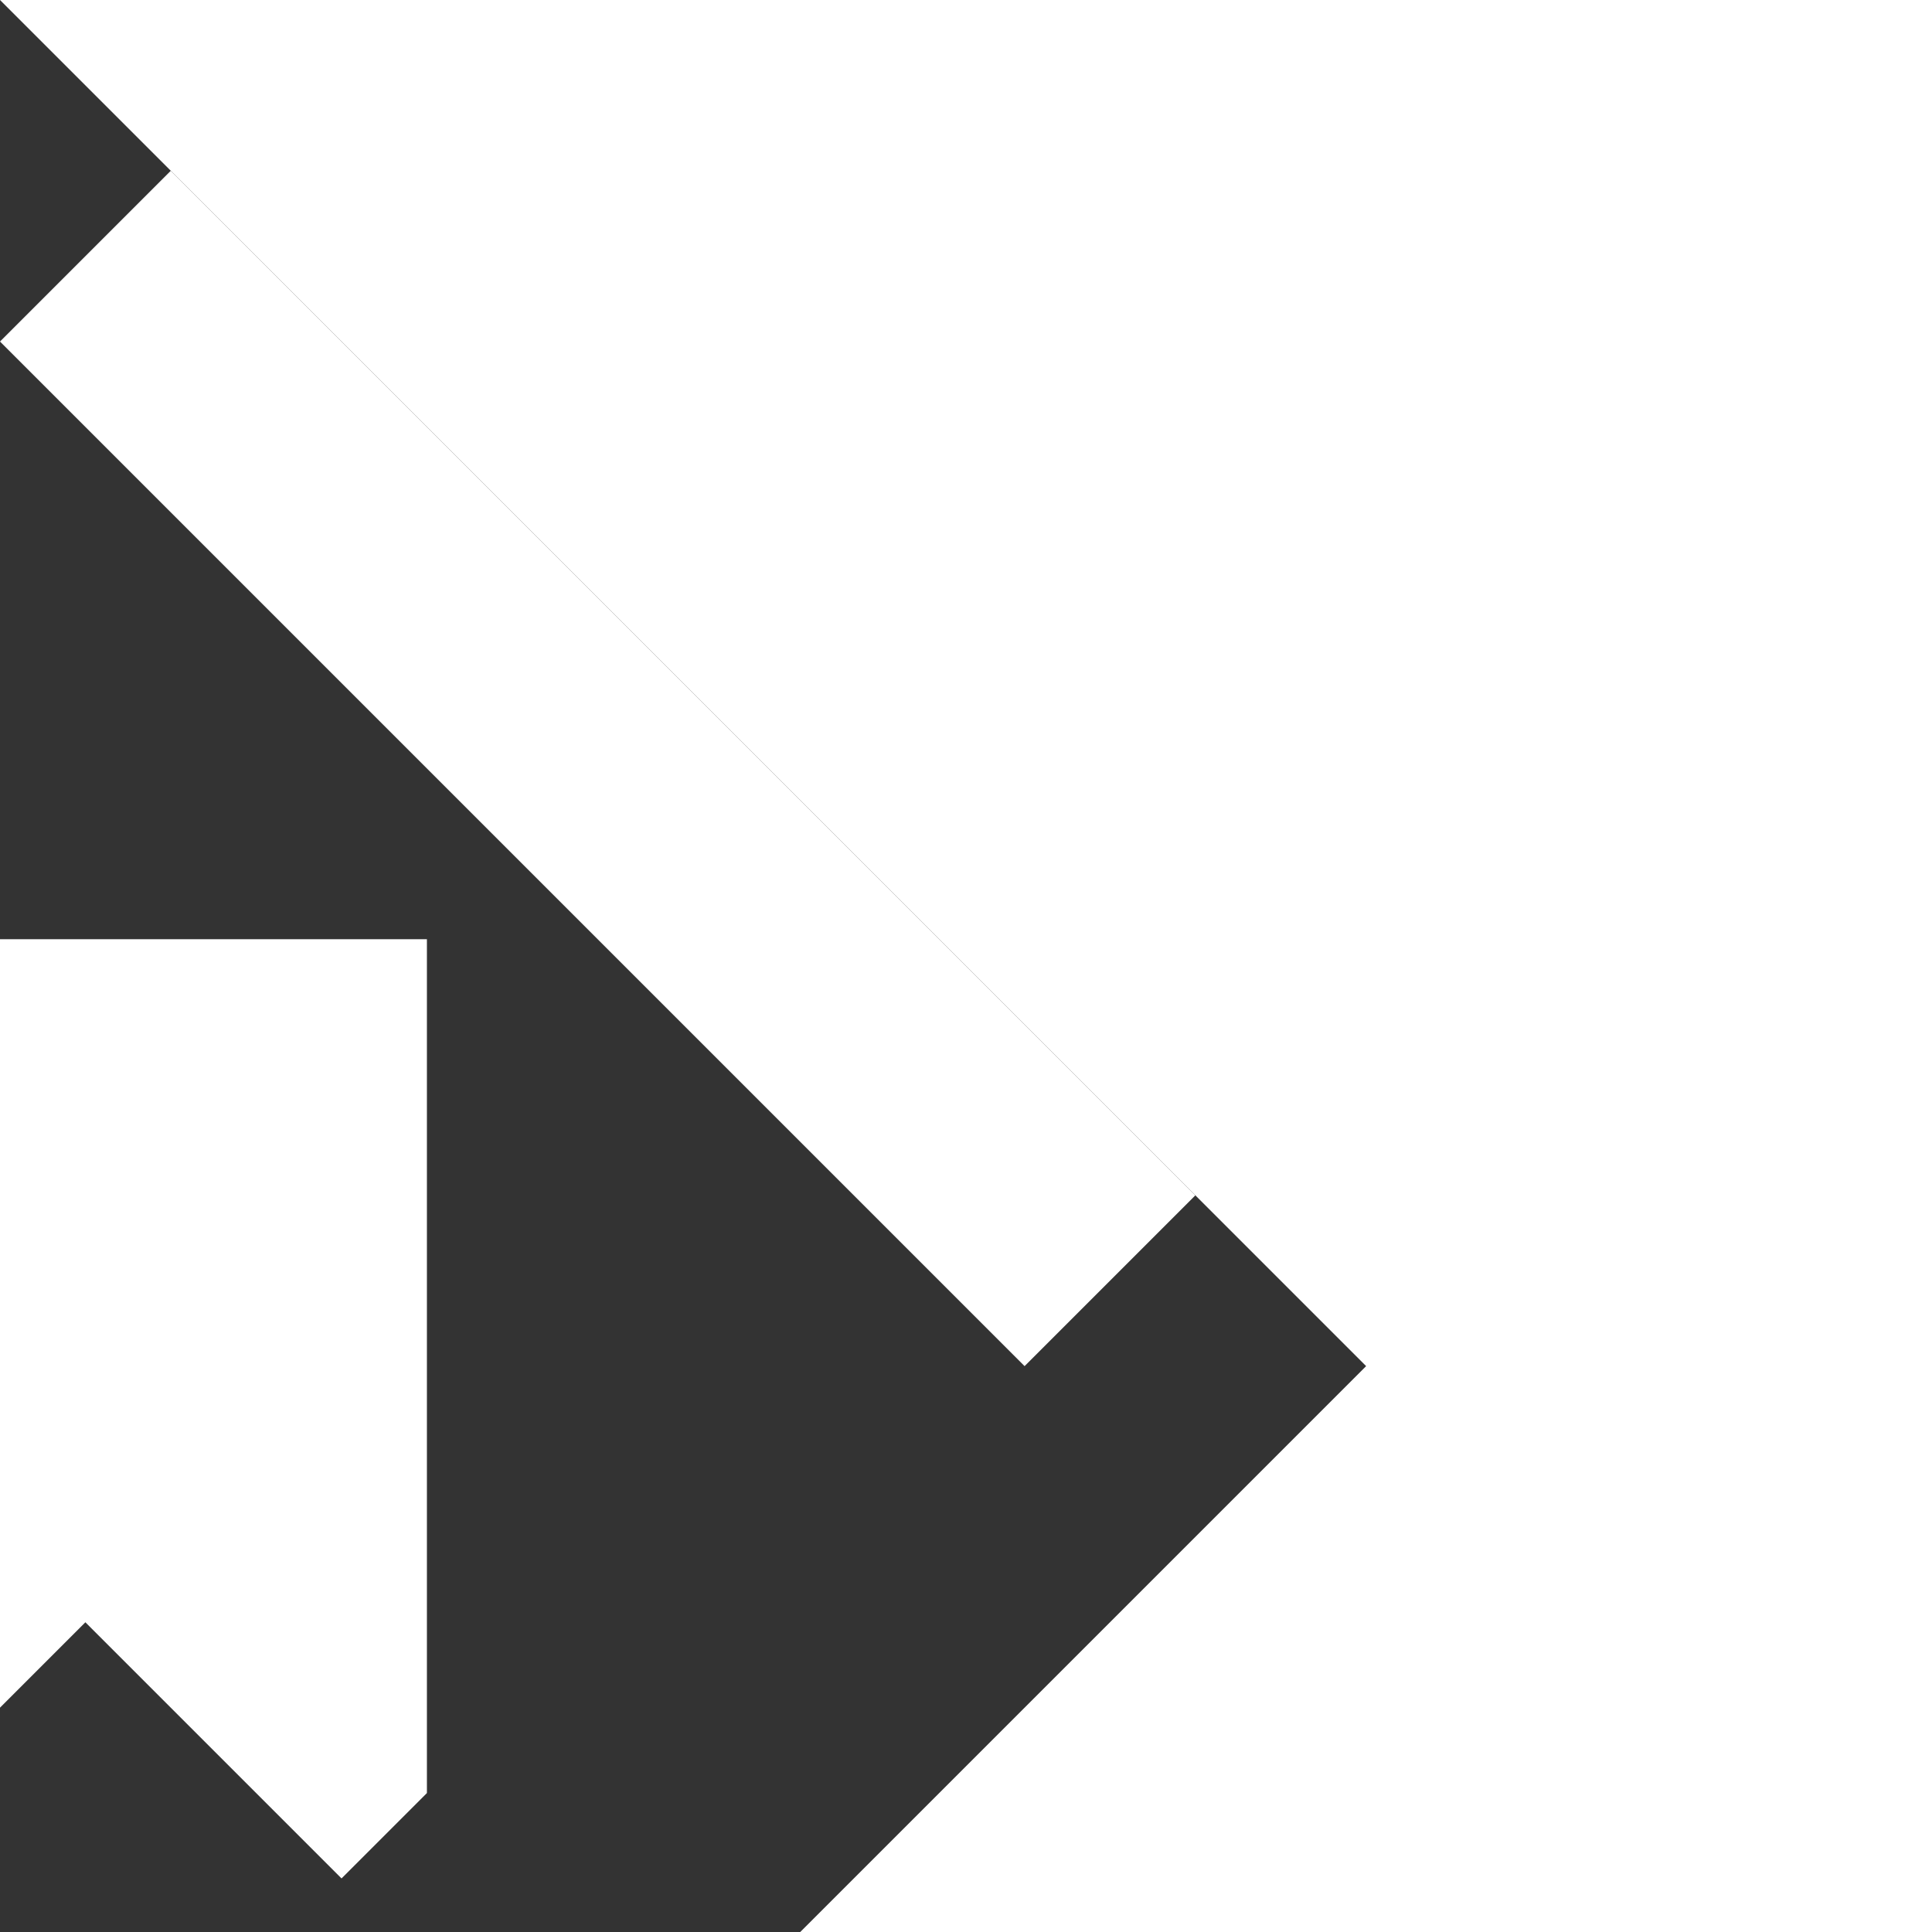 <!DOCTYPE svg PUBLIC "-//W3C//DTD SVG 1.1//EN" "http://www.w3.org/Graphics/SVG/1.1/DTD/svg11.dtd">

<!-- Uploaded to: SVG Repo, www.svgrepo.com, Transformed by: SVG Repo Mixer Tools -->
<svg width="16" height="16" viewBox="0 0 16 16" fill="none" xmlns="http://www.w3.org/2000/svg" transform="rotate(45)">

<rect x="0" y="0" width="16" height="16" fill="#333333" stroke="none"/>

<g id="SVGRepo_bgCarrier" stroke-width="0"/>

<g id="SVGRepo_tracerCarrier" stroke-linecap="round" stroke-linejoin="round"/>

<g id="SVGRepo_iconCarrier"> <path d="M13 9H10V16H6V9L3 9V8L8 3L13 8V9Z" fill="#FFFFFF"/> <path d="M14 2H2V0H14V2Z" fill="#FFFFFF"/> </g>

</svg>